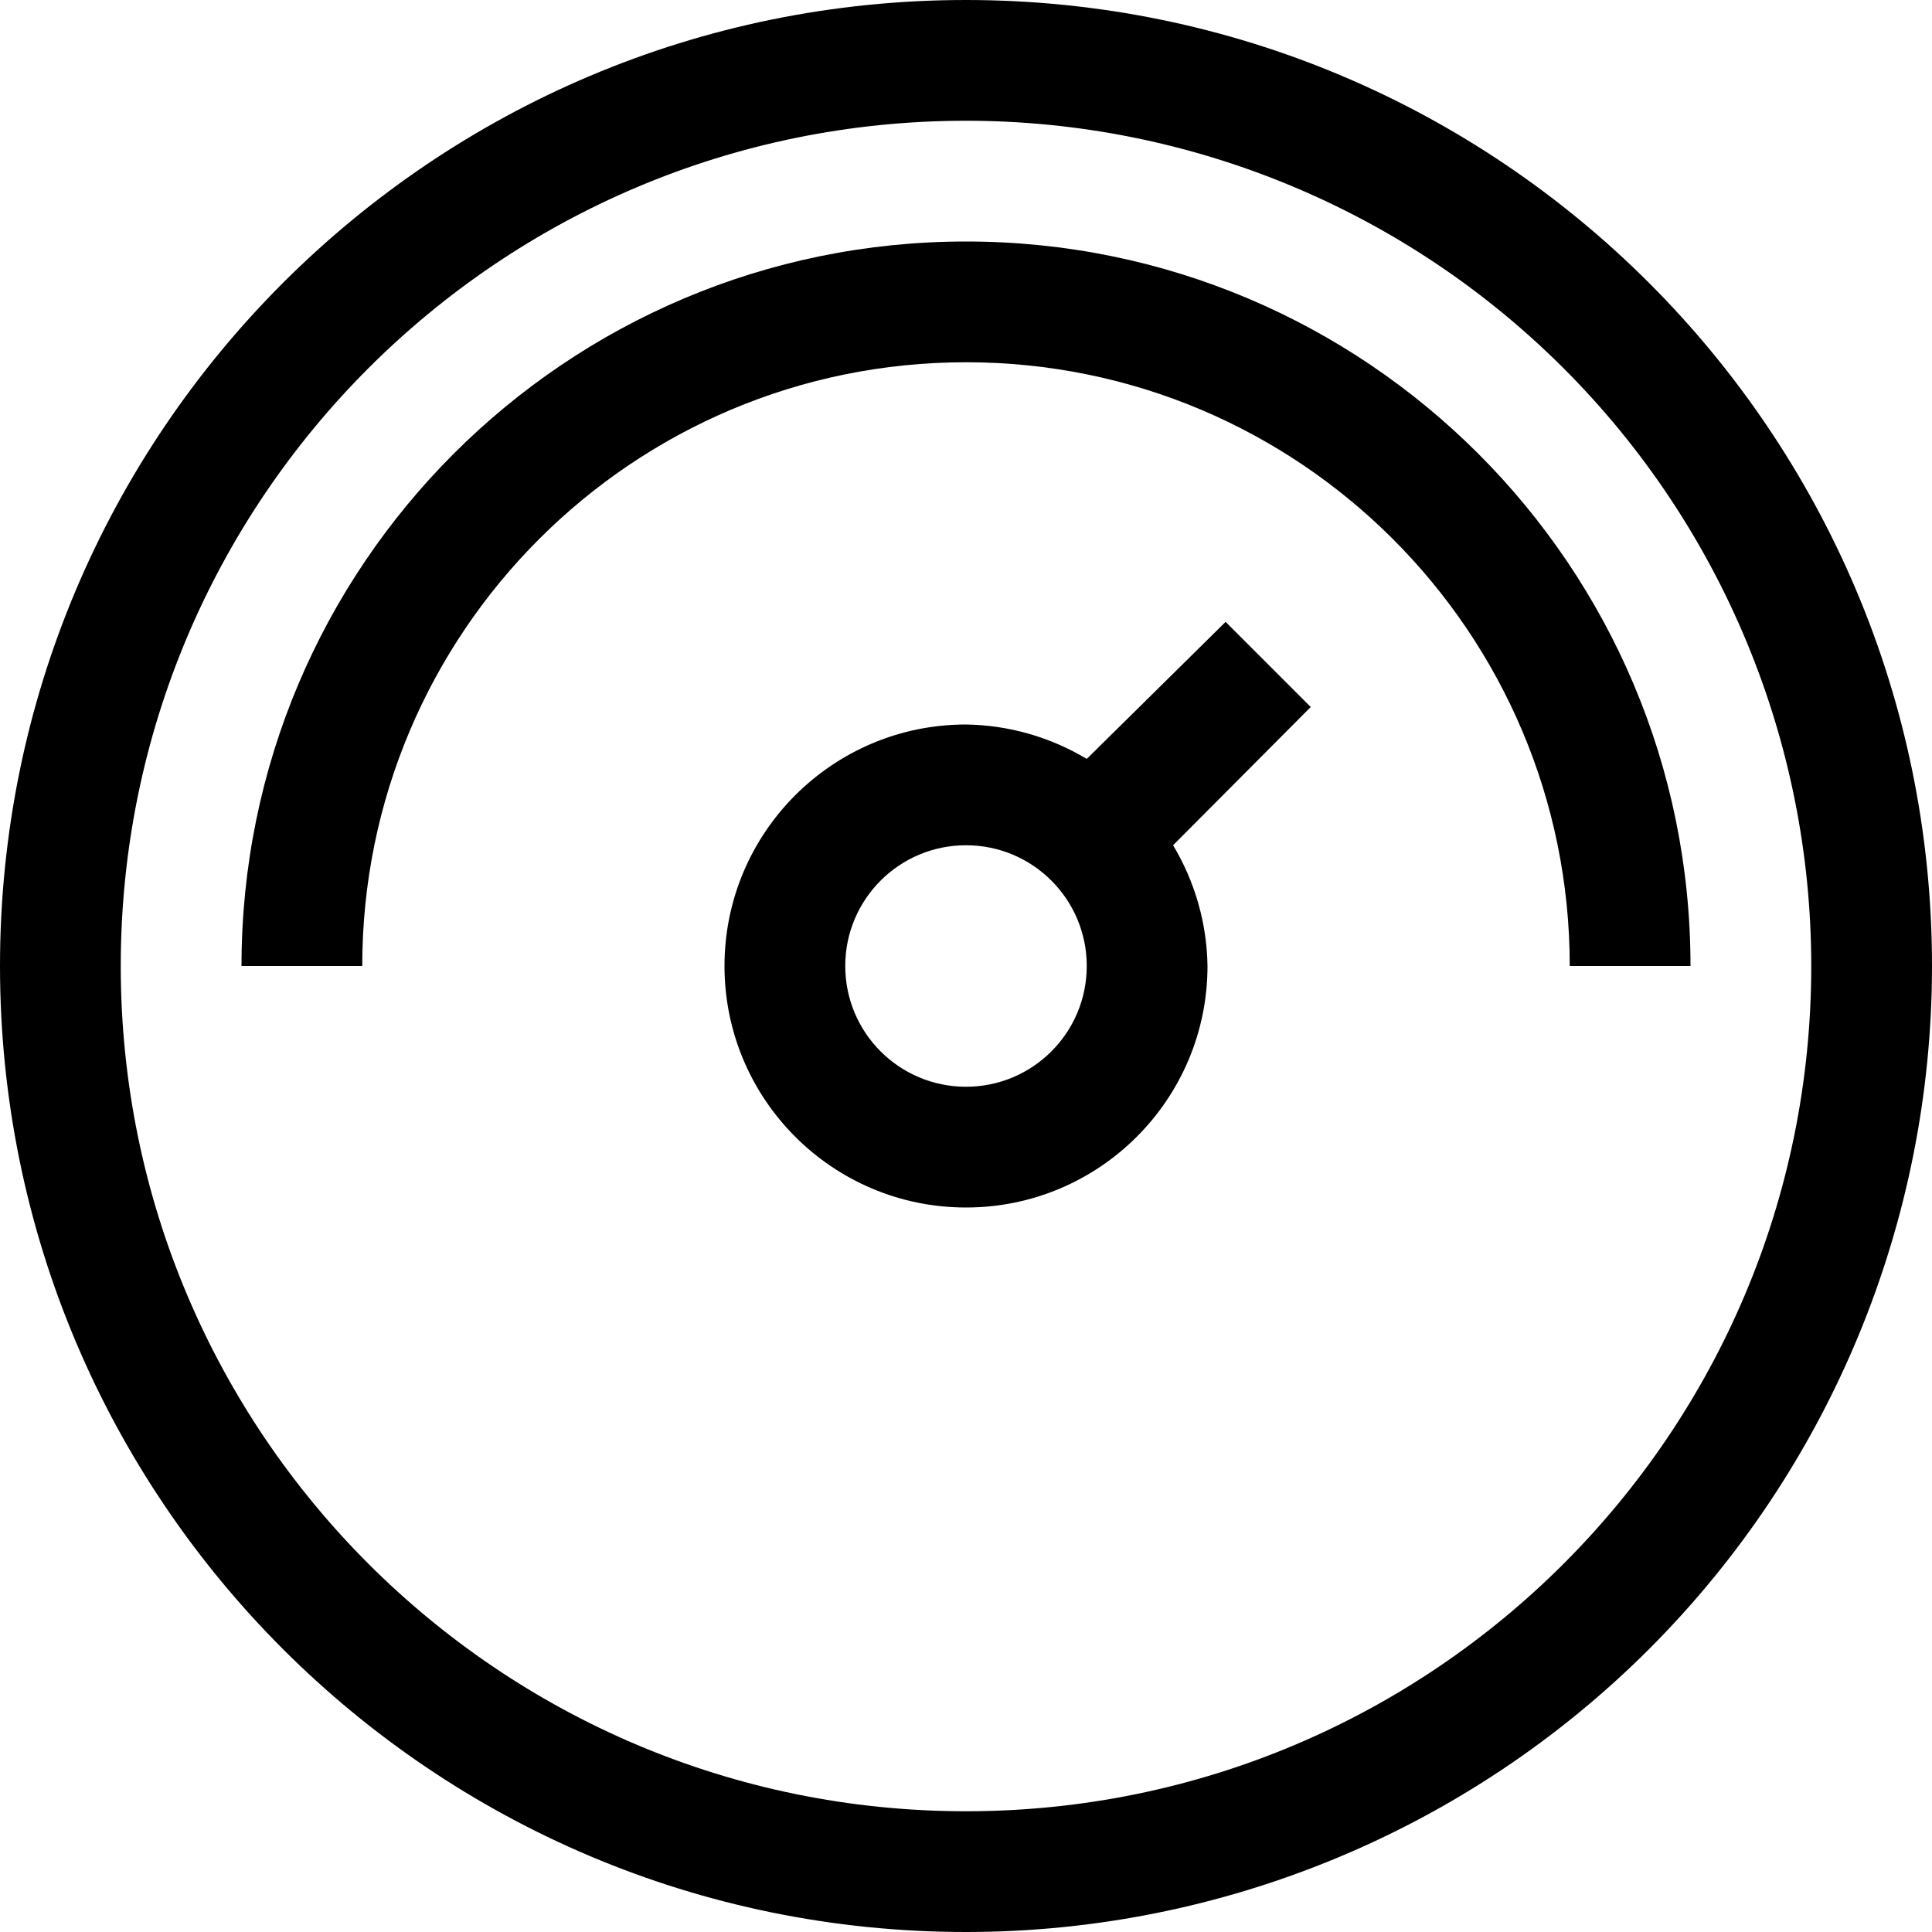 <!--
  - SPDX-License-Identifier: Apache-2.0
  -
  - The OpenSearch Contributors require contributions made to
  - this file be licensed under the Apache-2.0 license or a
  - compatible open source license.
  -
  - Modifications Copyright OpenSearch Contributors. See
  - GitHub history for details.
  -->

<svg xmlns="http://www.w3.org/2000/svg" width="32" height="32" viewBox="0 0 32 32">
  <g>
    <path d="M16,32 C7.163,32 1.082166e-15,24.837 0,16 C-1.082166e-15,7.163 7.163,1.623249e-15 16,0 C24.837,-1.623249e-15 32,7.163 32,16 C32,20.243 30.314,24.313 27.314,27.314 C24.313,30.314 20.243,32 16,32 Z M16,2 C8.268,2 2,8.268 2,16 C2,23.732 8.268,30 16,30 C23.732,30 30,23.732 30,16 C30,12.287 28.525,8.726 25.899,6.101 C23.274,3.475 19.713,2 16,2 Z"/>
    <path class="ouiIcon__fillSecondary" d="M28,16 L26,16 C26,10.477 21.523,6 16,6 C10.477,6 6,10.477 6,16 L4,16 C4,9.373 9.373,4 16,4 C22.627,4 28,9.373 28,16 Z"/>
    <path d="M21.71,11.71 L20.3,10.3 L18,12.57 C17.395,12.207 16.705,12.01 16,12 C13.791,12 12,13.791 12,16 C12,18.209 13.791,20 16,20 C18.209,20 20,18.209 20,16 C19.99,15.295 19.793,14.605 19.43,14 L21.71,11.71 Z M16,18 C14.895,18 14,17.105 14,16 C14,14.895 14.895,14 16,14 C17.105,14 18,14.895 18,16 C18,17.105 17.105,18 16,18 Z"/>
  </g>
</svg>
